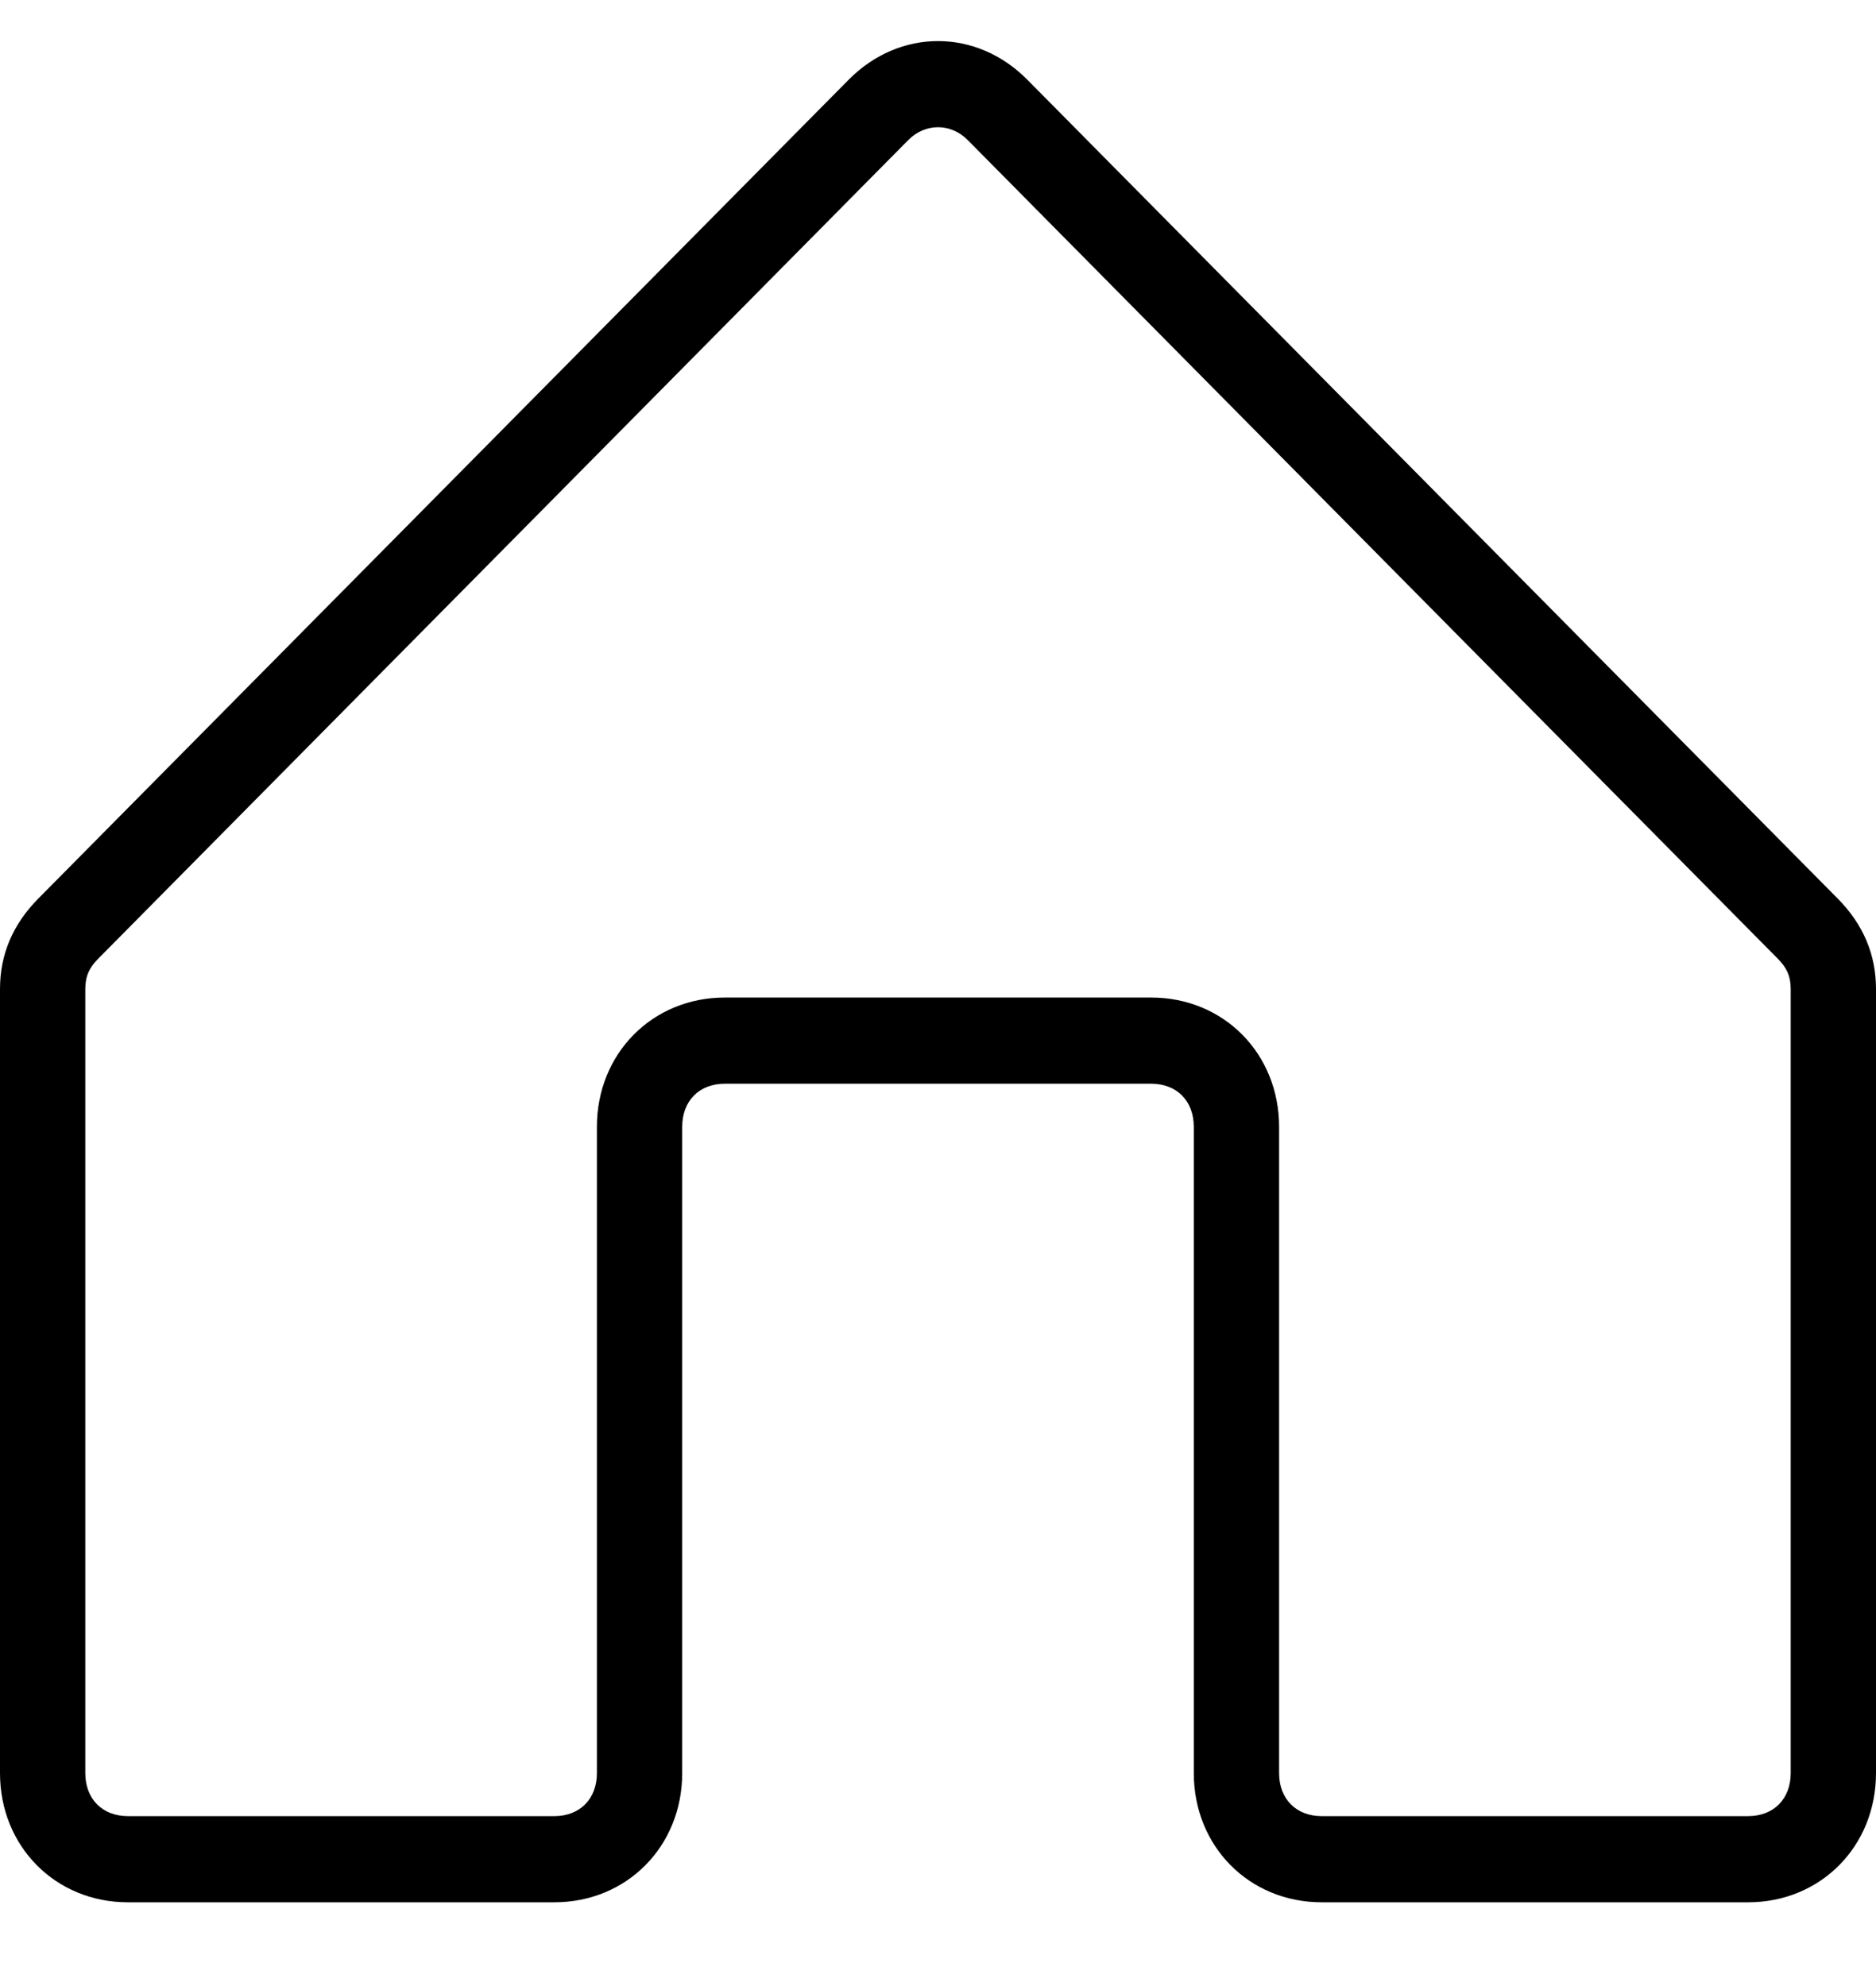<svg width="17" height="18" viewBox="0 0 17 18" fill="none" xmlns="http://www.w3.org/2000/svg">
<path fill-rule="evenodd" clip-rule="evenodd" d="M11.977 17.241H15.841C16.498 17.241 17 16.734 17 16.07V8.963C17 8.651 16.884 8.377 16.652 8.143L9.311 0.724C8.848 0.255 8.152 0.255 7.689 0.724L0.348 8.143C0.116 8.377 0 8.651 0 8.963V16.07C0 16.734 0.502 17.241 1.159 17.241H5.023C5.68 17.241 6.182 16.734 6.182 16.07V10.213C6.182 9.978 6.336 9.822 6.568 9.822H10.432C10.664 9.822 10.818 9.978 10.818 10.213V16.07C10.818 16.734 11.32 17.241 11.977 17.241ZM10.432 9.041H6.568C5.911 9.041 5.409 9.549 5.409 10.213V16.07C5.409 16.304 5.255 16.46 5.023 16.46H1.159C0.927 16.46 0.773 16.304 0.773 16.07V8.963C0.773 8.846 0.811 8.768 0.889 8.69L8.23 1.27C8.384 1.114 8.616 1.114 8.77 1.27L16.111 8.69C16.189 8.768 16.227 8.846 16.227 8.963V16.07C16.227 16.304 16.073 16.46 15.841 16.46H11.977C11.745 16.46 11.591 16.304 11.591 16.07V10.213C11.591 9.549 11.089 9.041 10.432 9.041Z" fill="currentColor"/>
</svg>

